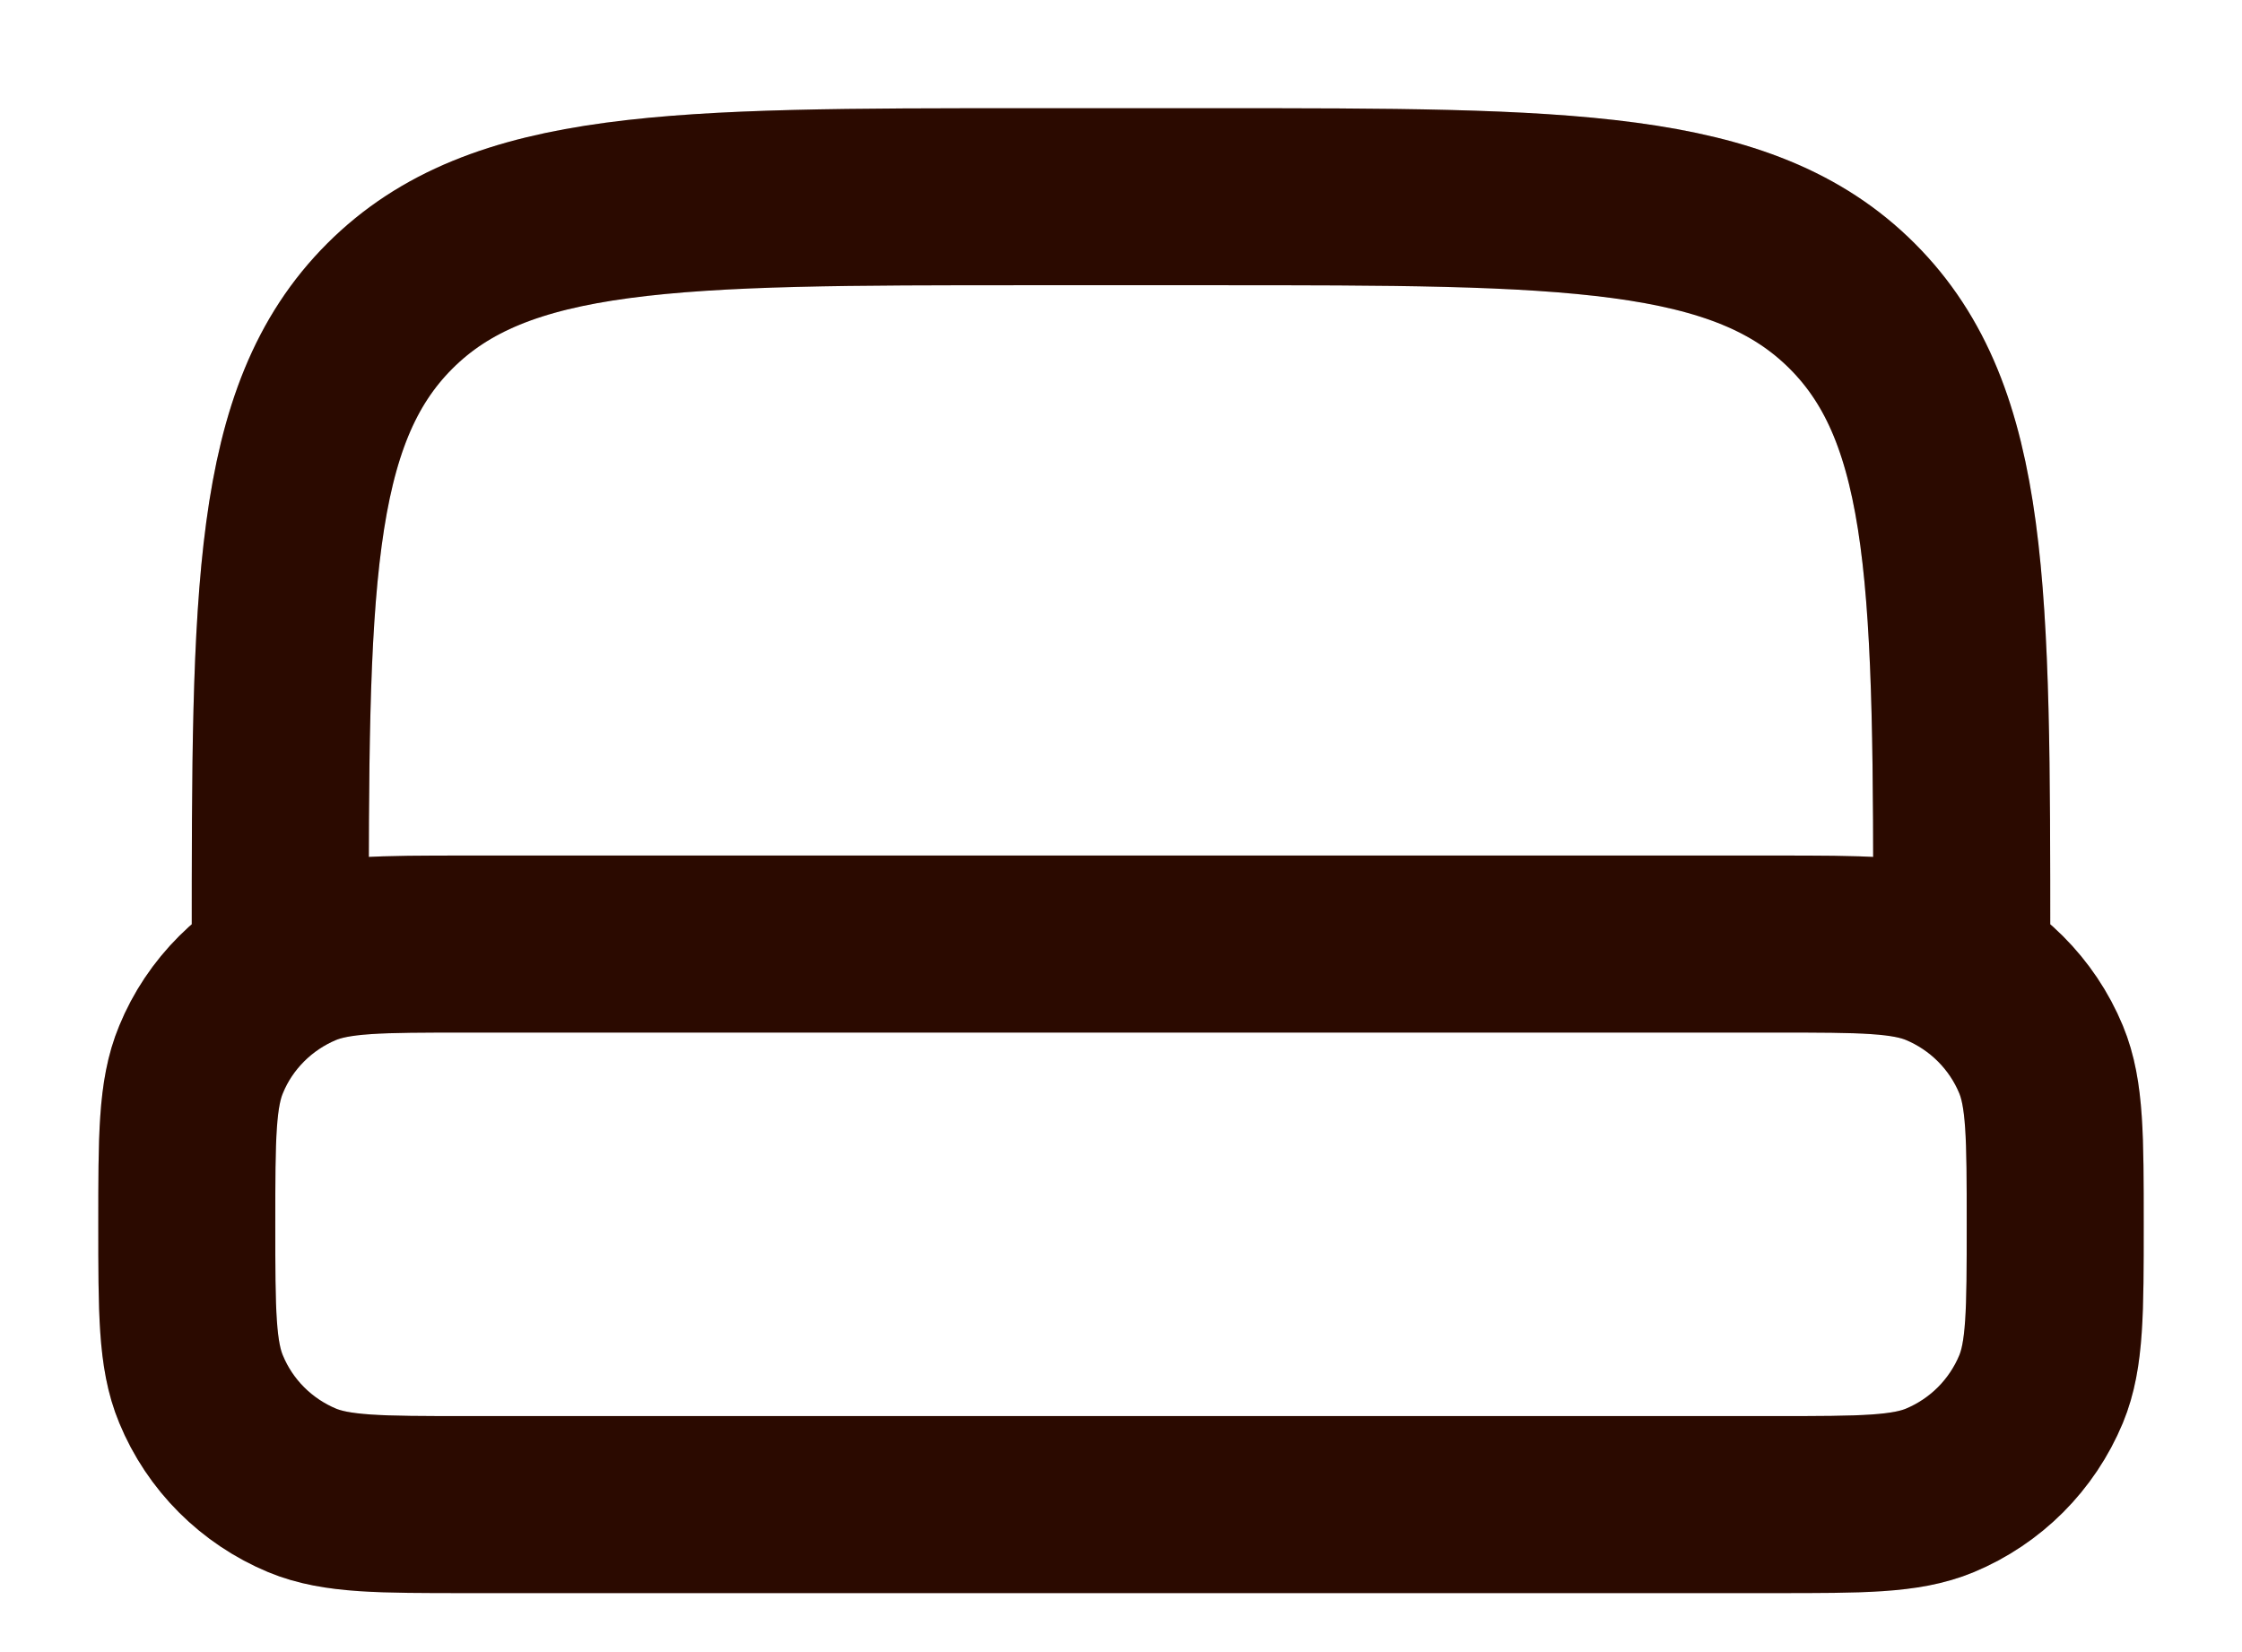 <?xml version="1.0" encoding="UTF-8" standalone="no"?><svg width='19' height='14' viewBox='0 0 19 14' fill='none' xmlns='http://www.w3.org/2000/svg'>
<path d='M16.625 8C16.625 5.015 16.625 3.522 15.697 2.594C14.77 1.667 13.277 1.667 10.292 1.667H8.709C5.723 1.667 4.23 1.667 3.303 2.594C2.375 3.522 2.375 5.015 2.375 8M1.583 10.375C1.583 9.637 1.583 9.268 1.704 8.978C1.783 8.785 1.9 8.611 2.047 8.464C2.194 8.317 2.369 8.2 2.561 8.12C2.852 8 3.221 8 3.958 8H15.042C15.78 8 16.149 8 16.439 8.12C16.631 8.2 16.806 8.317 16.953 8.464C17.1 8.611 17.217 8.785 17.297 8.978C17.417 9.268 17.417 9.637 17.417 10.375C17.417 11.113 17.417 11.482 17.297 11.772C17.217 11.964 17.1 12.139 16.953 12.286C16.806 12.433 16.631 12.55 16.439 12.63C16.149 12.75 15.78 12.75 15.042 12.75H3.958C3.221 12.75 2.852 12.75 2.561 12.63C2.369 12.55 2.194 12.433 2.047 12.286C1.9 12.139 1.783 11.964 1.704 11.772C1.583 11.482 1.583 11.113 1.583 10.375Z' stroke='#360C00' stroke-width='1.5'/>
<path d='M16.625 8C16.625 5.015 16.625 3.522 15.697 2.594C14.77 1.667 13.277 1.667 10.292 1.667H8.709C5.723 1.667 4.23 1.667 3.303 2.594C2.375 3.522 2.375 5.015 2.375 8M1.583 10.375C1.583 9.637 1.583 9.268 1.704 8.978C1.783 8.785 1.9 8.611 2.047 8.464C2.194 8.317 2.369 8.2 2.561 8.12C2.852 8 3.221 8 3.958 8H15.042C15.78 8 16.149 8 16.439 8.12C16.631 8.2 16.806 8.317 16.953 8.464C17.1 8.611 17.217 8.785 17.297 8.978C17.417 9.268 17.417 9.637 17.417 10.375C17.417 11.113 17.417 11.482 17.297 11.772C17.217 11.964 17.1 12.139 16.953 12.286C16.806 12.433 16.631 12.55 16.439 12.63C16.149 12.75 15.78 12.75 15.042 12.75H3.958C3.221 12.75 2.852 12.75 2.561 12.63C2.369 12.55 2.194 12.433 2.047 12.286C1.9 12.139 1.783 11.964 1.704 11.772C1.583 11.482 1.583 11.113 1.583 10.375Z' stroke='black' stroke-opacity='0.2' stroke-width='1.5'/>
</svg>
